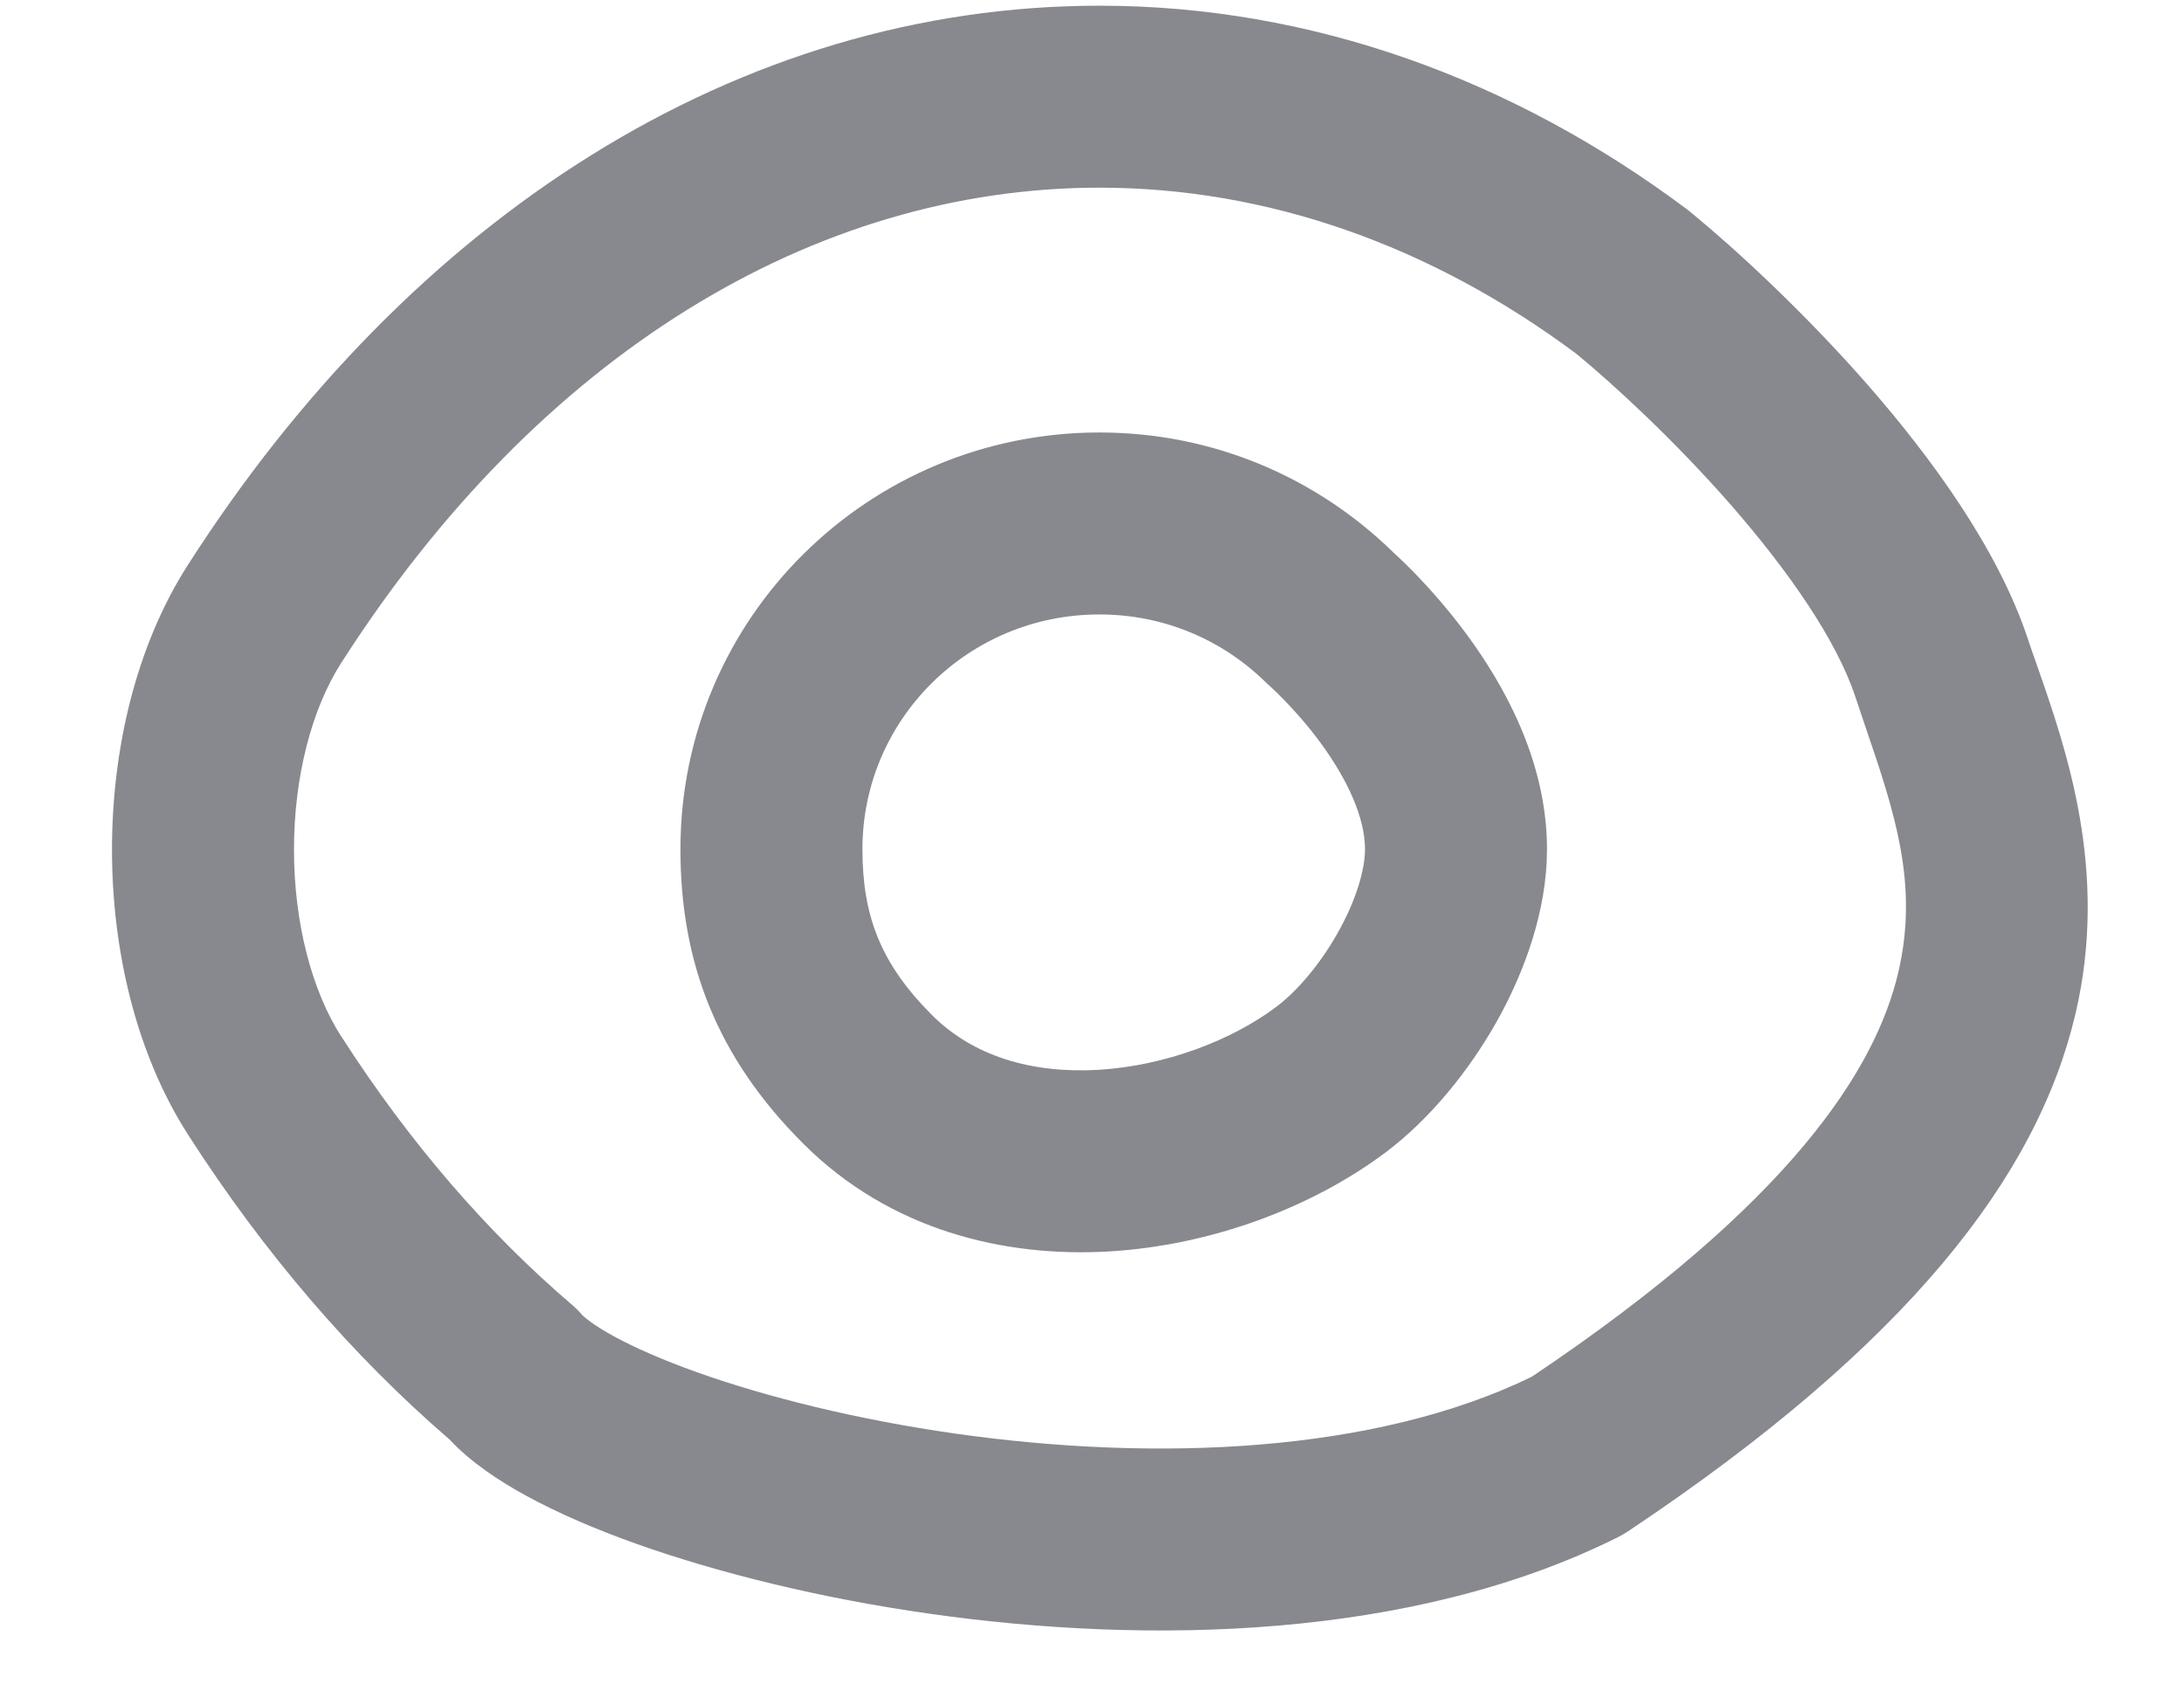 <svg width="18" height="14" viewBox="0 0 18 14" fill="none" xmlns="http://www.w3.org/2000/svg">
  <path fill-rule="evenodd" clip-rule="evenodd"
    d="M9.061 5.065C7.976 5.065 7.108 5.934 7.108 7C7.108 7.548 7.257 7.943 7.681 8.367C8.019 8.705 8.5 8.85 9.05 8.819C9.607 8.786 10.156 8.573 10.521 8.298C10.686 8.174 10.879 7.952 11.029 7.683C11.183 7.408 11.25 7.161 11.25 7C11.25 6.74 11.106 6.426 10.882 6.121C10.778 5.979 10.672 5.862 10.593 5.78C10.554 5.739 10.522 5.708 10.502 5.689C10.491 5.679 10.484 5.673 10.48 5.669L10.477 5.666L10.478 5.667L10.478 5.667L10.478 5.667C10.478 5.667 10.477 5.666 10.477 5.666C10.465 5.656 10.454 5.645 10.443 5.635C10.087 5.281 9.603 5.065 9.061 5.065ZM11.486 4.556L11.487 4.557C11.498 4.567 11.512 4.58 11.53 4.597C11.566 4.631 11.615 4.678 11.672 4.737C11.785 4.855 11.937 5.024 12.09 5.232C12.38 5.626 12.75 6.26 12.75 7C12.75 7.503 12.567 8.006 12.339 8.415C12.107 8.828 11.786 9.223 11.423 9.497C10.816 9.953 9.982 10.267 9.136 10.316C8.282 10.365 7.339 10.145 6.621 9.428C5.909 8.717 5.608 7.937 5.608 7C5.608 5.096 7.157 3.565 9.061 3.565C10.008 3.565 10.861 3.943 11.486 4.556Z"
    fill="#87898E" />
  <path fill-rule="evenodd" clip-rule="evenodd"
    d="M1.551 4.653C3.382 1.794 6.08 0.047 9.062 0.047C10.803 0.047 12.468 0.65 13.906 1.727C13.915 1.734 13.923 1.74 13.931 1.747C14.301 2.05 14.868 2.572 15.399 3.179C15.917 3.773 16.463 4.518 16.712 5.263C16.736 5.335 16.762 5.411 16.791 5.492C17.03 6.177 17.382 7.184 17.105 8.359C16.792 9.691 15.733 11.079 13.416 12.624C13.39 12.641 13.363 12.657 13.335 12.671C11.636 13.52 9.453 13.556 7.668 13.303C6.762 13.175 5.921 12.966 5.245 12.726C4.908 12.606 4.6 12.473 4.341 12.332C4.116 12.209 3.882 12.056 3.704 11.865C2.903 11.175 2.174 10.326 1.551 9.355C1.115 8.676 0.923 7.817 0.923 7.004C0.923 6.19 1.115 5.331 1.551 4.653ZM9.062 1.547C6.712 1.547 4.441 2.921 2.814 5.462L2.813 5.463C2.57 5.842 2.423 6.4 2.423 7.004C2.423 7.607 2.57 8.166 2.813 8.545L2.814 8.545C3.374 9.418 4.021 10.164 4.716 10.757C4.746 10.783 4.775 10.811 4.8 10.842C4.8 10.842 4.8 10.842 4.8 10.842C4.803 10.844 4.82 10.862 4.863 10.893C4.909 10.927 4.973 10.968 5.059 11.015C5.231 11.109 5.463 11.211 5.748 11.313C6.319 11.516 7.061 11.702 7.879 11.818C9.523 12.051 11.326 11.981 12.624 11.349C14.775 9.907 15.46 8.804 15.645 8.016C15.816 7.288 15.614 6.693 15.372 5.984C15.345 5.903 15.317 5.821 15.289 5.737C15.137 5.282 14.752 4.72 14.269 4.166C13.804 3.634 13.306 3.175 12.994 2.918C11.792 2.021 10.441 1.547 9.062 1.547Z"
    fill="#87898E" />
</svg>